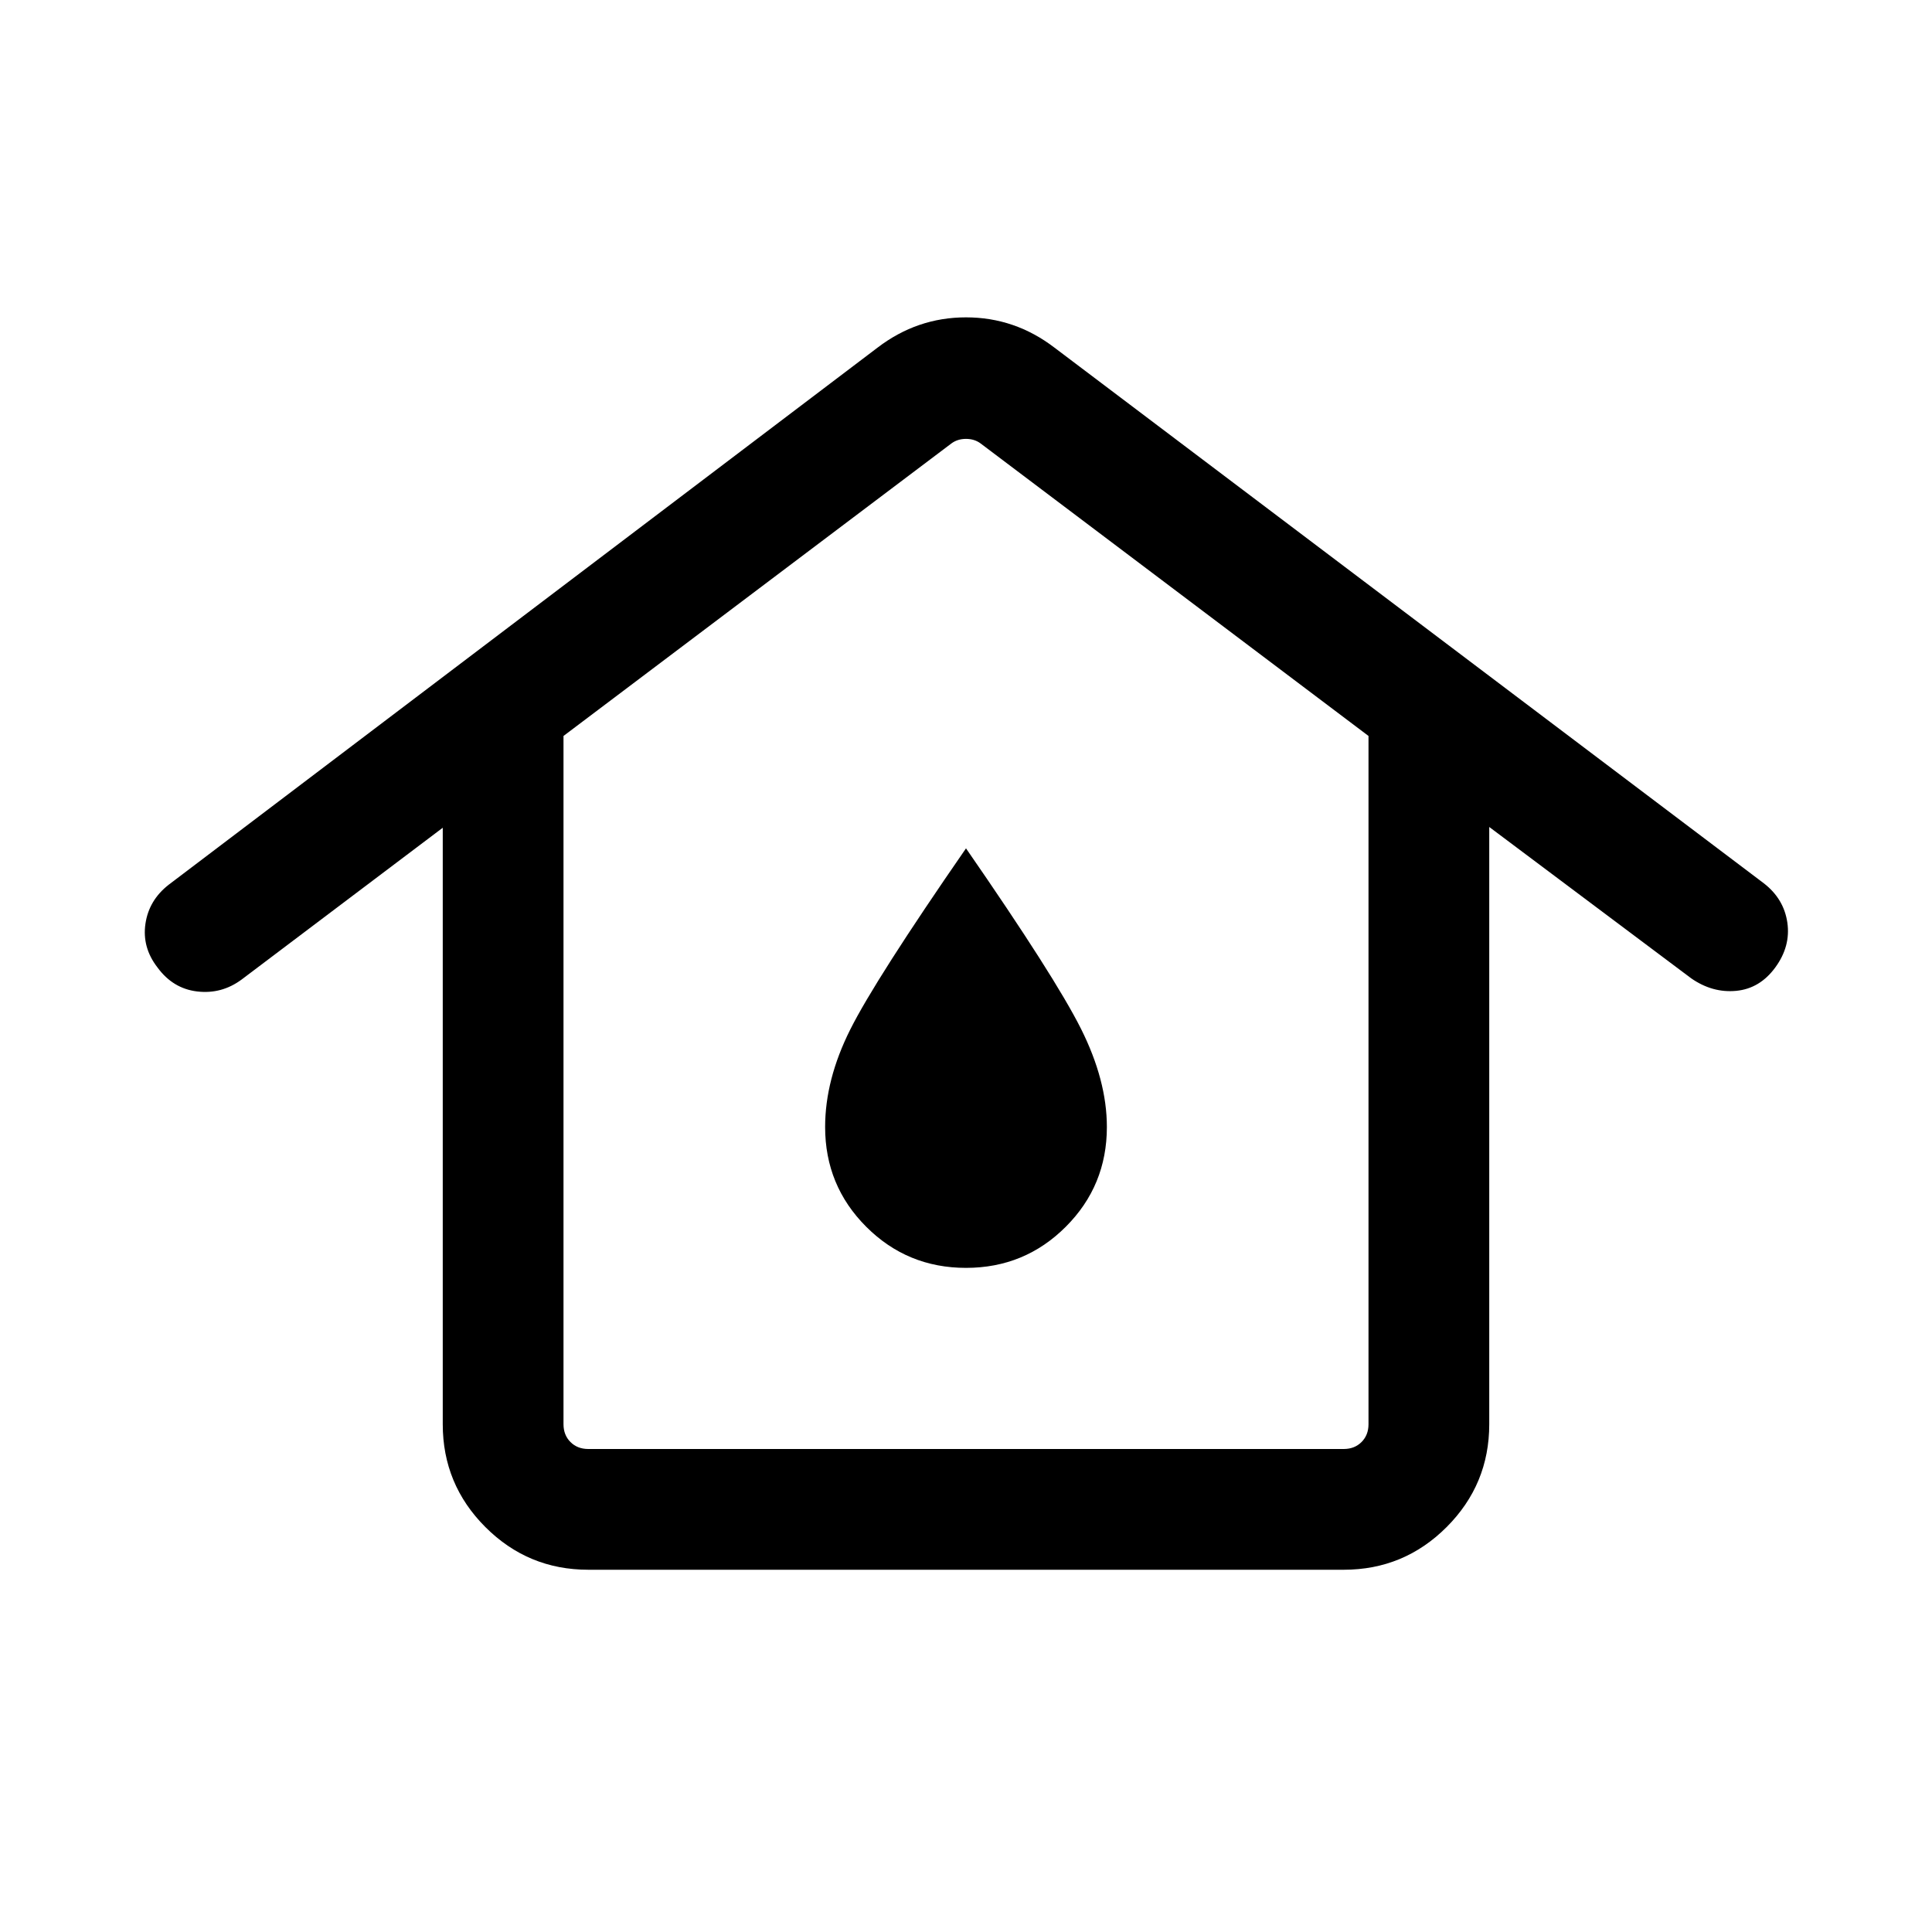 <svg xmlns="http://www.w3.org/2000/svg" height="24" viewBox="0 -960 960 960" width="24"><path d="M292.309-240h375.382q5.385 0 8.847-3.462 3.462-3.462 3.462-8.847v-341.999L487.308-739.615q-3.077-2.308-7.308-2.308t-7.308 2.308L280-594.308v341.999q0 5.385 3.462 8.847 3.462 3.462 8.847 3.462Zm0 59.999q-29.923 0-51.115-21.193-21.193-21.192-21.193-51.115v-296.385L120-473.231q-9.923 7.307-22 5.884-12.076-1.423-19.768-11.961Q70.54-489.231 72.27-501q1.731-11.769 11.654-19.461L436-787.23q19.693-15.076 44-15.076t44 15.076l352.461 266.154q9.923 7.692 11.653 19.461 1.731 11.769-5.961 22.307-7.692 10.538-19.461 11.653-11.769 1.116-22.307-6.192l-100.386-75.232v296.77q0 29.923-21.193 51.115-21.192 21.193-51.115 21.193H292.309Zm187.691-150q29.154 0 49.576-20.423 20.423-20.422 20.423-49.576 0-23.154-12.884-48.846Q524.23-474.537 480-538.46q-45 65.076-57.499 89.999-12.5 24.923-12.5 48.461 0 29.154 20.423 49.576 20.422 20.423 49.576 20.423ZM480-400Z"/></svg>